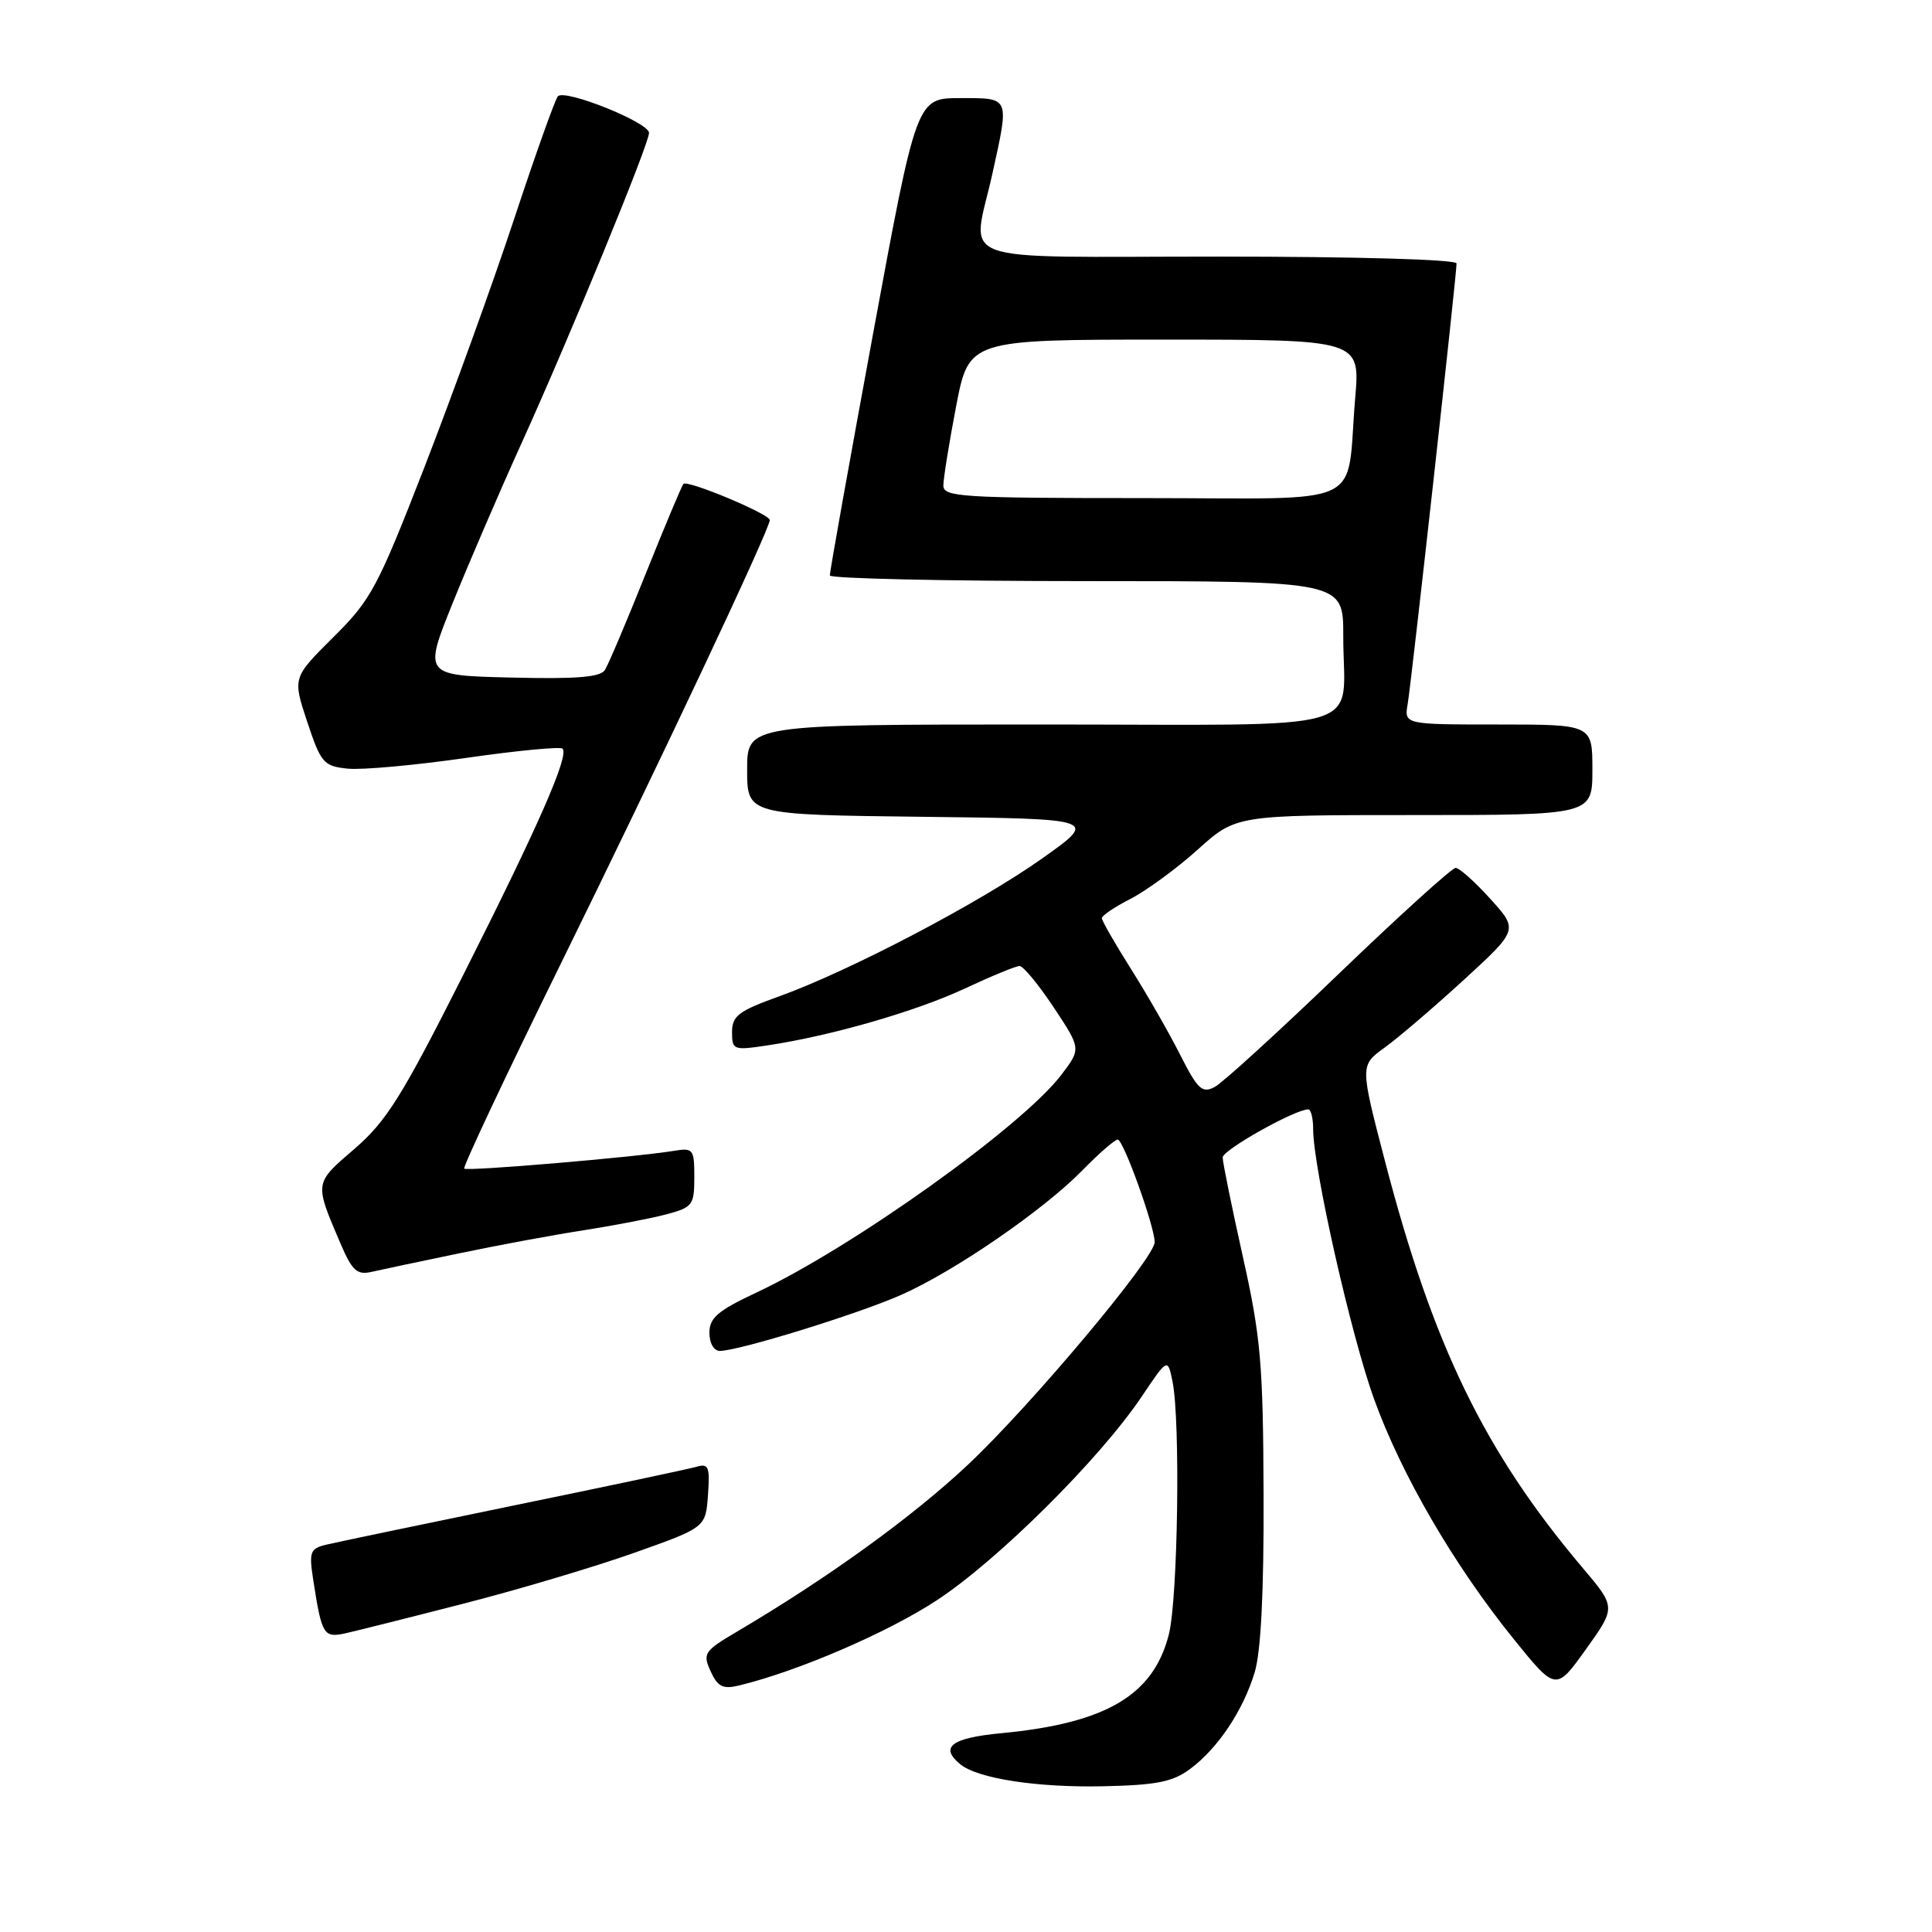<?xml version="1.0" encoding="UTF-8" standalone="no"?>
<!DOCTYPE svg PUBLIC "-//W3C//DTD SVG 1.1//EN" "http://www.w3.org/Graphics/SVG/1.1/DTD/svg11.dtd" >
<svg xmlns="http://www.w3.org/2000/svg" xmlns:xlink="http://www.w3.org/1999/xlink" version="1.1" viewBox="0 0 256 256">
 <g >
 <path fill="currentColor"
d=" M 157.68 234.41 C 161.37 231.67 164.70 226.70 166.25 221.60 C 167.08 218.88 167.48 210.92 167.43 198.00 C 167.37 180.68 167.06 177.16 164.68 166.50 C 163.21 159.90 162.01 153.99 162.01 153.37 C 162.00 152.38 171.59 147.00 173.35 147.00 C 173.71 147.00 174.00 148.18 174.00 149.62 C 174.00 154.72 179.02 176.95 182.08 185.41 C 185.72 195.46 192.64 207.35 200.53 217.13 C 206.16 224.10 206.16 224.10 210.15 218.53 C 214.13 212.97 214.13 212.97 209.70 207.74 C 196.70 192.35 189.88 178.31 183.51 153.83 C 180.21 141.17 180.21 141.17 183.45 138.83 C 185.23 137.55 189.95 133.51 193.94 129.86 C 201.19 123.21 201.19 123.21 197.48 119.11 C 195.44 116.85 193.37 115.00 192.88 115.00 C 192.39 115.00 185.44 121.30 177.43 129.00 C 169.43 136.70 162.02 143.46 160.97 144.02 C 159.30 144.91 158.72 144.38 156.38 139.77 C 154.92 136.87 151.98 131.75 149.86 128.39 C 147.74 125.03 146.00 122.00 146.00 121.66 C 146.00 121.32 147.71 120.17 149.80 119.10 C 151.89 118.03 155.90 115.10 158.70 112.58 C 163.79 108.00 163.79 108.00 187.40 108.00 C 211.00 108.00 211.00 108.00 211.00 102.00 C 211.00 96.00 211.00 96.00 198.52 96.00 C 186.05 96.00 186.05 96.00 186.53 93.25 C 187.02 90.39 193.00 36.50 193.00 34.91 C 193.00 34.38 179.69 34.00 161.50 34.00 C 125.36 34.00 128.80 35.26 131.50 23.00 C 133.76 12.74 133.87 13.00 127.22 13.00 C 121.45 13.00 121.45 13.00 115.68 44.25 C 112.51 61.44 109.93 75.84 109.96 76.25 C 109.98 76.66 125.30 77.00 144.00 77.00 C 178.00 77.00 178.00 77.00 177.99 84.25 C 177.96 97.37 182.65 96.00 137.88 96.00 C 99.00 96.00 99.00 96.00 99.00 101.98 C 99.00 107.96 99.00 107.96 122.25 108.23 C 145.50 108.50 145.50 108.50 138.12 113.73 C 129.79 119.64 112.61 128.64 103.25 132.02 C 97.87 133.95 97.00 134.61 97.00 136.75 C 97.00 139.13 97.17 139.20 101.69 138.52 C 110.11 137.26 121.37 134.01 127.86 130.98 C 131.36 129.34 134.62 128.00 135.10 128.00 C 135.58 128.00 137.62 130.47 139.62 133.48 C 143.26 138.97 143.26 138.97 140.61 142.45 C 135.40 149.27 112.95 165.30 100.25 171.26 C 95.13 173.66 94.00 174.62 94.00 176.59 C 94.00 177.98 94.59 179.00 95.39 179.00 C 97.88 179.00 113.64 174.13 119.41 171.58 C 126.49 168.45 138.28 160.34 143.45 155.05 C 145.63 152.82 147.72 151.00 148.11 151.00 C 148.85 151.00 153.00 162.53 153.00 164.59 C 153.00 166.70 136.61 186.23 128.25 194.09 C 120.90 201.00 109.71 209.09 97.62 216.22 C 93.30 218.77 93.09 219.10 94.16 221.45 C 95.09 223.50 95.79 223.85 97.90 223.34 C 105.62 221.49 117.62 216.33 124.14 212.04 C 132.23 206.73 145.67 193.37 151.23 185.13 C 154.73 179.92 154.73 179.92 155.37 183.09 C 156.42 188.34 156.08 211.81 154.88 216.56 C 152.85 224.62 146.57 228.33 132.75 229.65 C 126.06 230.28 124.45 231.49 127.25 233.78 C 129.56 235.67 137.43 236.88 146.18 236.69 C 153.23 236.54 155.39 236.11 157.68 234.41 Z  M 61.50 212.47 C 68.65 210.64 78.78 207.62 84.00 205.77 C 93.50 202.40 93.50 202.40 93.81 198.11 C 94.08 194.37 93.89 193.89 92.31 194.35 C 91.32 194.64 80.38 196.96 68.00 199.50 C 55.62 202.05 44.46 204.38 43.18 204.69 C 41.09 205.20 40.93 205.64 41.51 209.38 C 42.64 216.68 42.88 217.06 45.82 216.41 C 47.29 216.08 54.35 214.31 61.50 212.47 Z  M 61.00 166.04 C 66.22 164.95 73.65 163.58 77.50 162.99 C 81.35 162.39 86.19 161.46 88.25 160.92 C 91.78 159.98 92.00 159.69 92.00 155.99 C 92.00 152.25 91.86 152.07 89.25 152.50 C 84.00 153.35 61.89 155.22 61.51 154.85 C 61.31 154.64 67.00 142.55 74.17 127.98 C 87.52 100.85 102.00 70.12 102.00 68.91 C 102.00 68.12 91.11 63.56 90.56 64.12 C 90.35 64.33 88.11 69.67 85.57 76.00 C 83.04 82.33 80.60 88.08 80.15 88.78 C 79.55 89.74 76.34 89.99 67.72 89.78 C 56.11 89.50 56.11 89.50 60.03 79.79 C 62.19 74.45 66.26 65.00 69.08 58.79 C 75.50 44.63 86.00 19.08 86.00 17.61 C 86.00 16.23 74.83 11.75 73.92 12.76 C 73.55 13.17 70.95 20.47 68.13 29.00 C 65.31 37.53 59.97 52.28 56.28 61.80 C 50.03 77.87 49.18 79.47 44.16 84.44 C 38.77 89.80 38.77 89.80 40.71 95.65 C 42.53 101.12 42.88 101.52 46.08 101.85 C 47.96 102.04 55.01 101.40 61.75 100.43 C 68.49 99.46 74.24 98.91 74.54 99.20 C 75.44 100.10 71.39 109.34 61.43 129.09 C 53.26 145.30 51.21 148.57 46.97 152.23 C 41.61 156.84 41.64 156.64 45.12 164.78 C 46.66 168.38 47.31 168.97 49.23 168.53 C 50.48 168.25 55.77 167.12 61.00 166.04 Z  M 125.00 64.34 C 125.00 63.42 125.76 58.70 126.69 53.84 C 128.39 45.00 128.39 45.00 154.31 45.00 C 180.23 45.00 180.23 45.00 179.57 52.75 C 178.31 67.59 181.68 66.00 151.42 66.00 C 127.45 66.00 125.00 65.85 125.00 64.34 Z "/>
</g>
</svg>